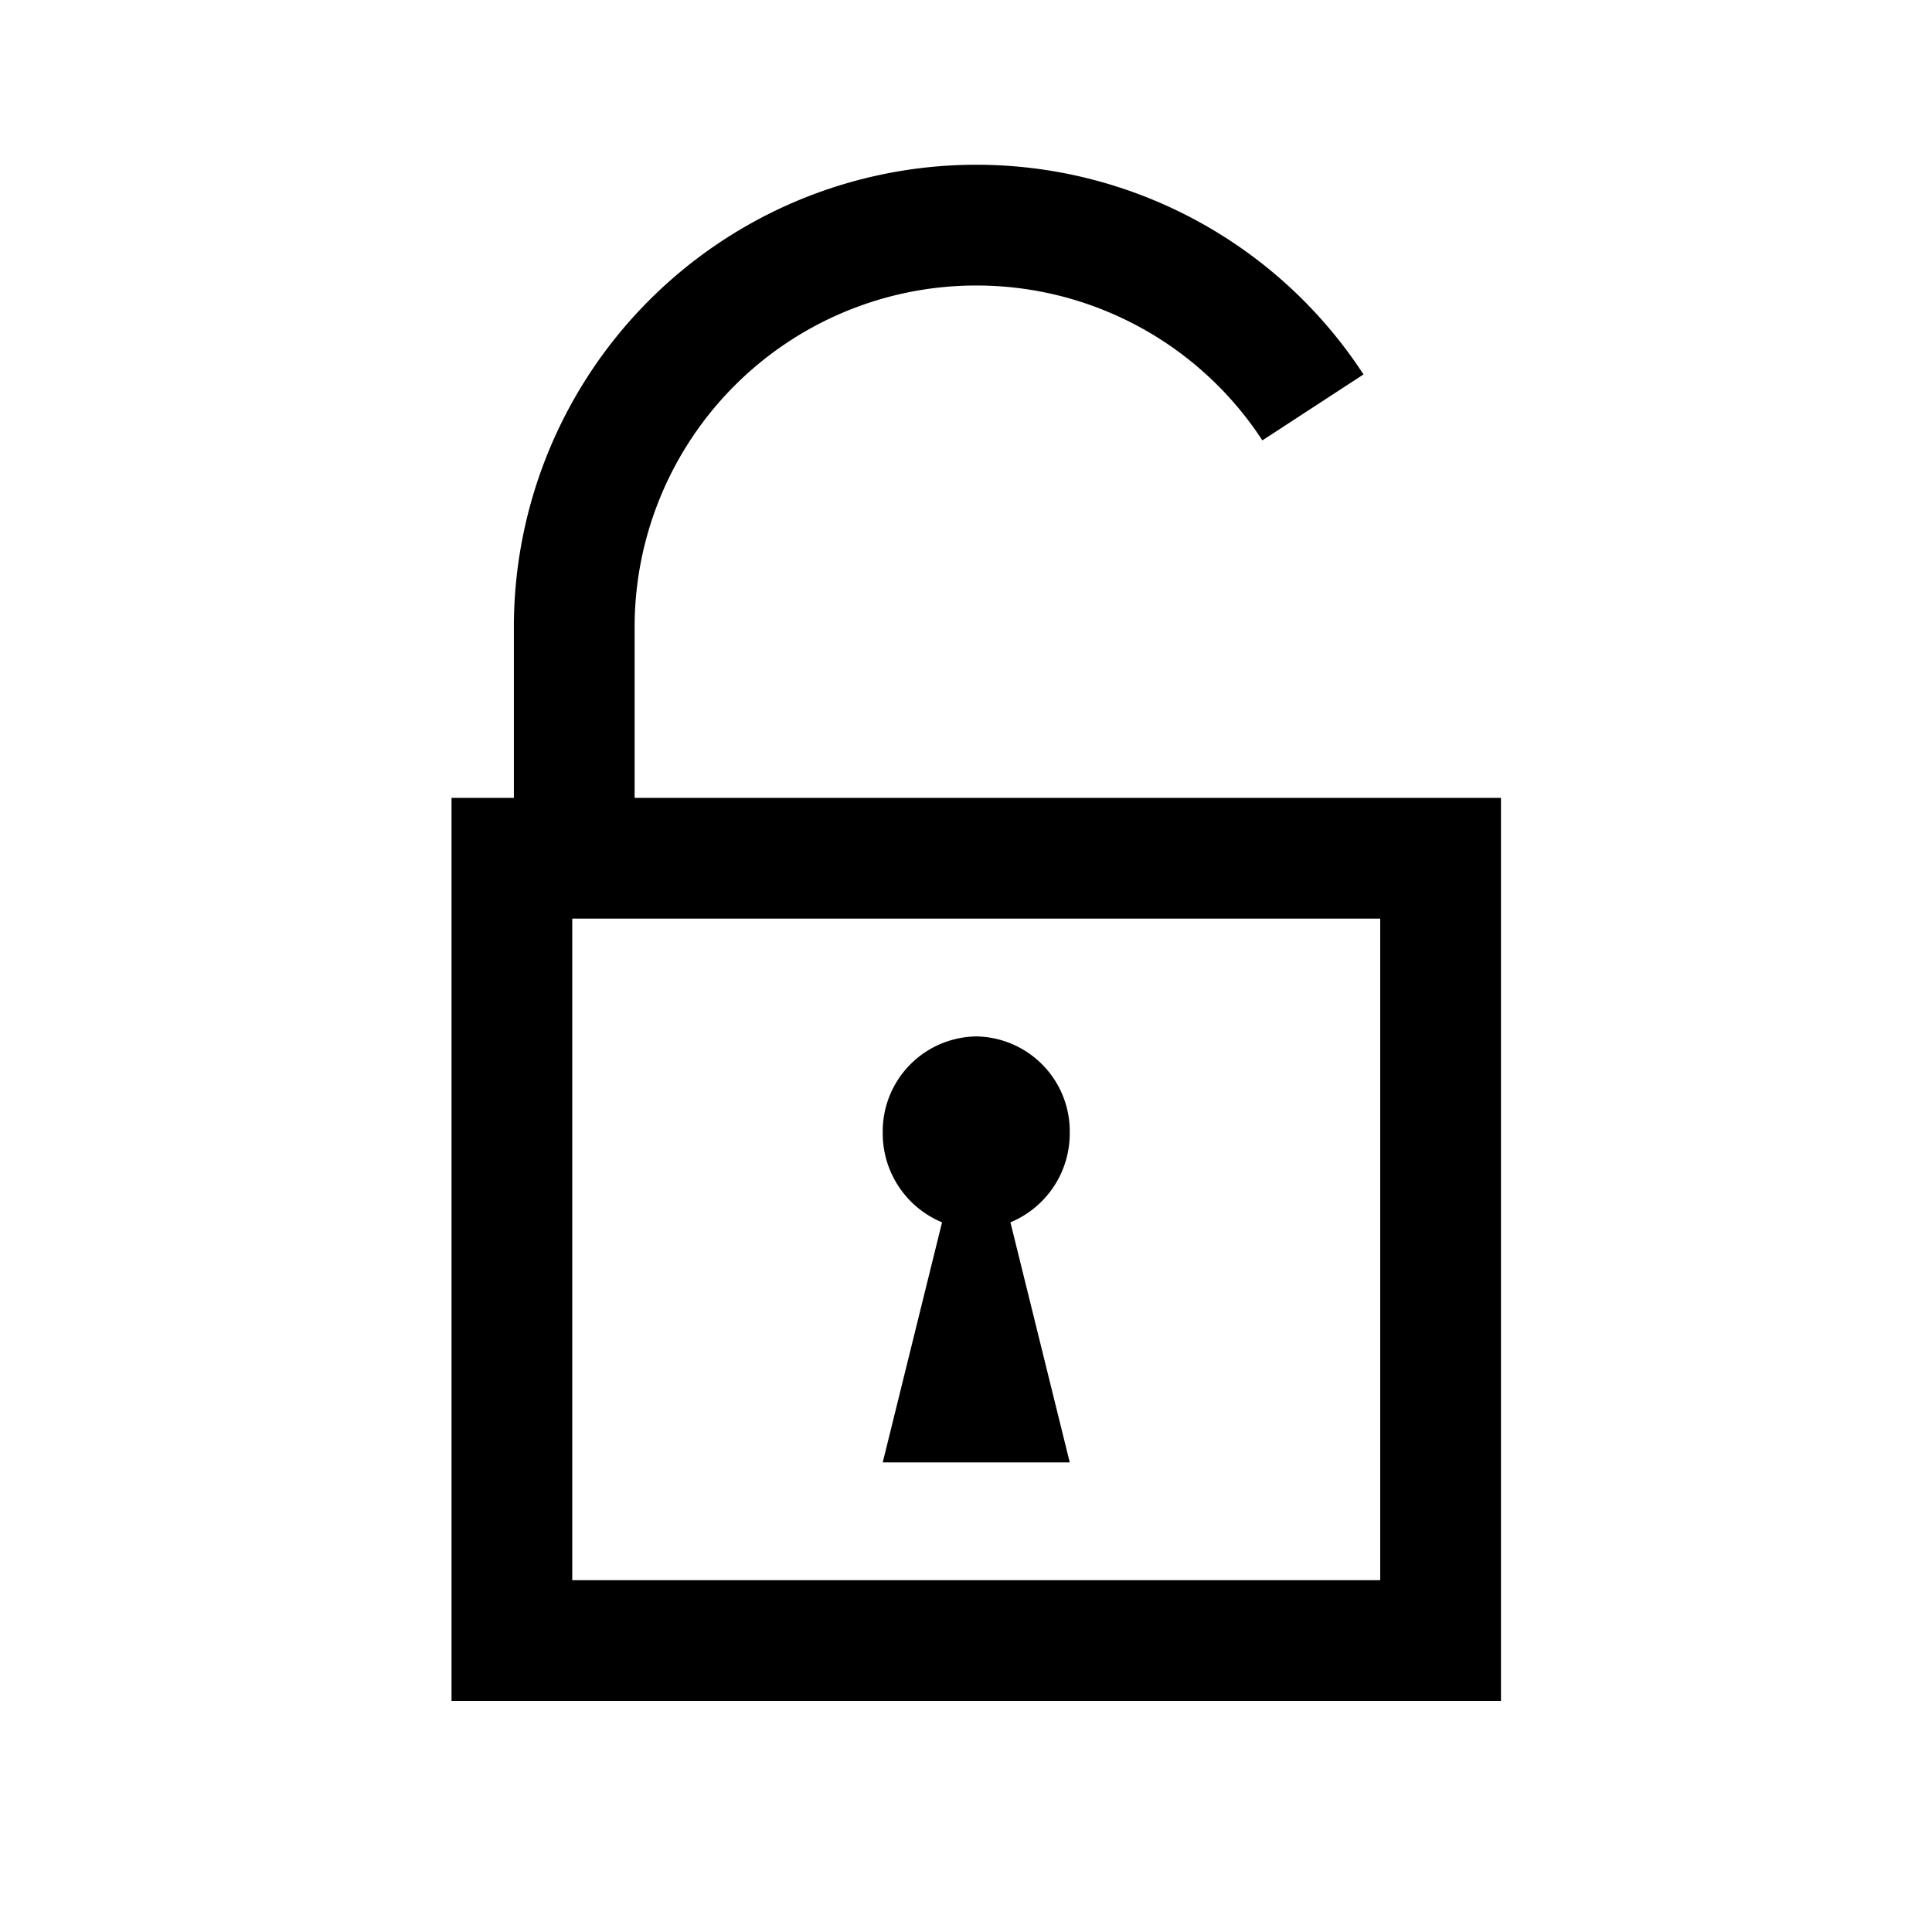 <svg xmlns="http://www.w3.org/2000/svg" width="40" height="40" viewBox="0 0 40 40">
  <g id="Group_34" data-name="Group 34" transform="translate(0.43)">
    <g id="Group_16" data-name="Group 16" transform="translate(8.918 4.661)">
      <g id="Group_15" data-name="Group 15">
        <g id="Rectangle_12" data-name="Rectangle 12" transform="translate(0 11.858)" fill="none" stroke="#000" stroke-width="2.5">
          <rect width="21.728" height="18.697" stroke="none"/>
          <rect x="1.25" y="1.25" width="19.228" height="16.197" fill="none"/>
        </g>
        <path id="Path_11" data-name="Path 11" d="M52.511,21.613a8.317,8.317,0,0,0-6.971-3.774h0a8.323,8.323,0,0,0-8.323,8.323V30.1" transform="translate(-34.676 -17.839)" fill="none" stroke="#000" stroke-width="2.5"/>
      </g>
      <path id="Union_2" data-name="Union 2" d="M0,8.819l1.228-4.97A1.993,1.993,0,0,1,0,1.993,1.965,1.965,0,0,1,1.936,0,1.965,1.965,0,0,1,3.872,1.993,1.993,1.993,0,0,1,2.644,3.849l1.228,4.97Z" transform="translate(8.928 16.797)"/>
    </g>
    <rect id="Rectangle_14" data-name="Rectangle 14" width="40" height="40" transform="translate(-0.43)" fill="none"/>
  </g>
</svg>
